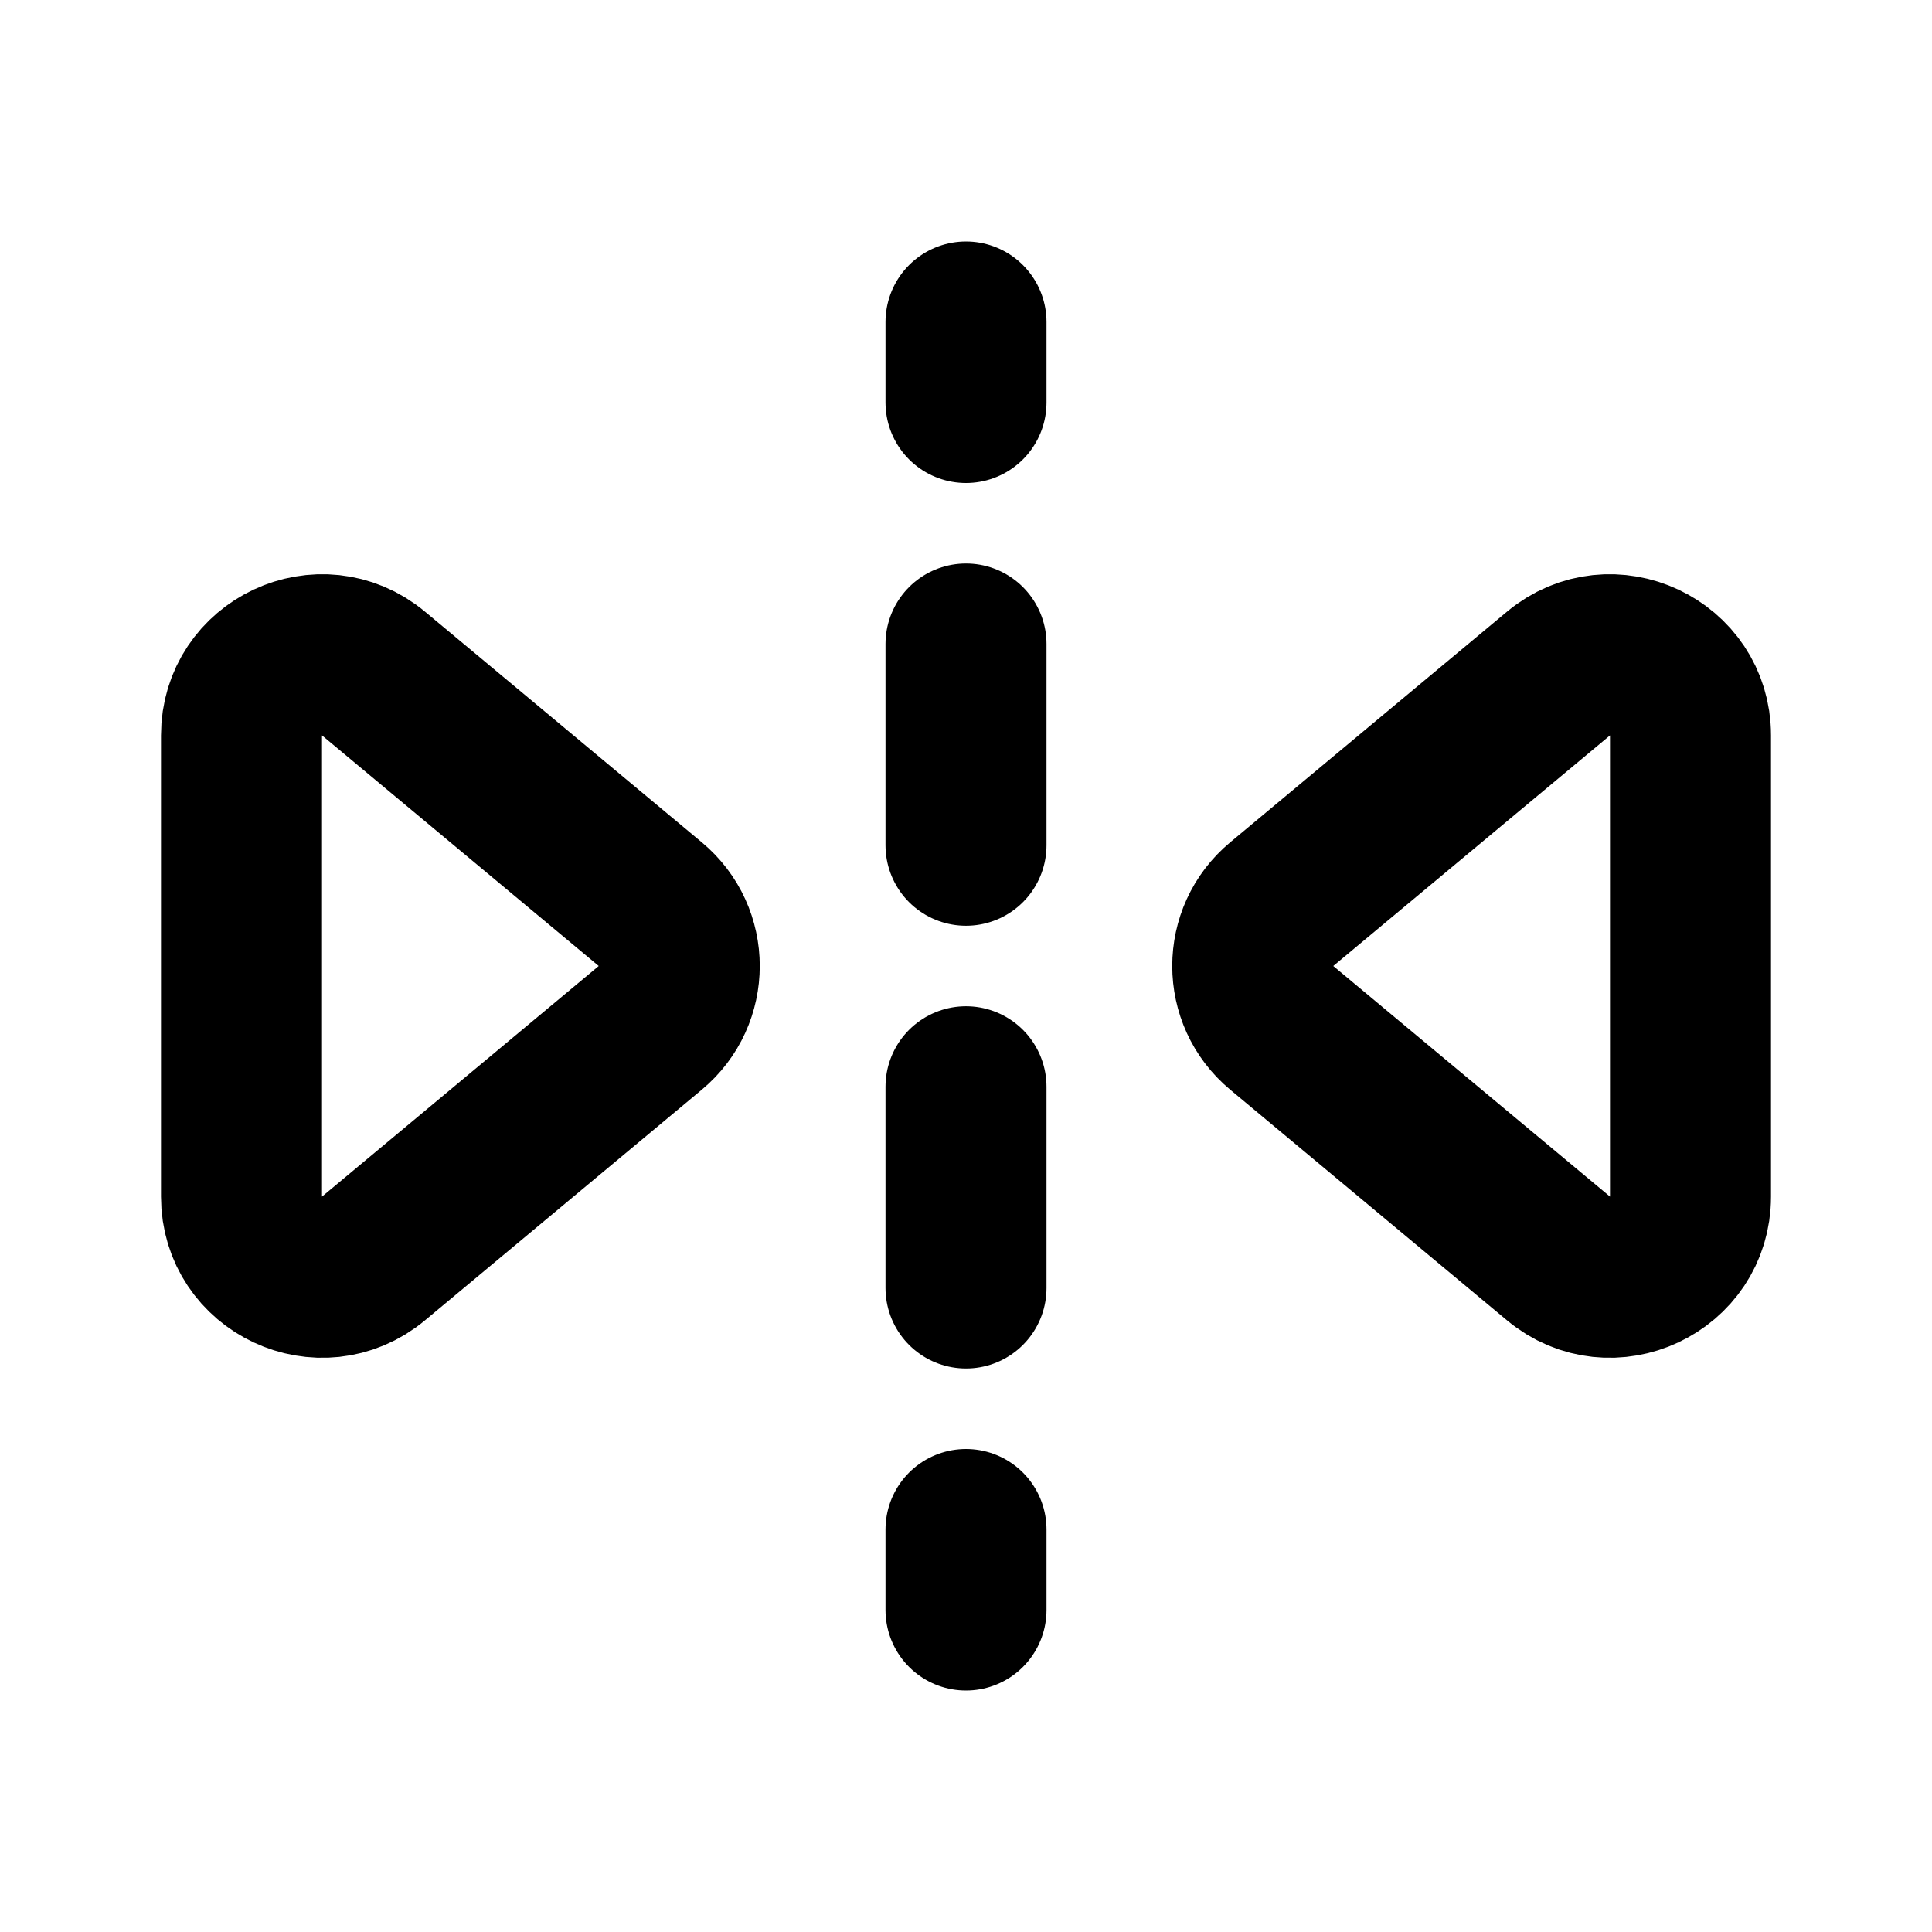 <svg viewBox="0 0 24 24" fill="none" xmlns="http://www.w3.org/2000/svg">
<path d="M12 19V20M12 16V13.5M12 10.5V8M12 5V4M19.36 8.367L15.922 11.232C15.442 11.632 15.442 12.368 15.922 12.768L19.36 15.633C20.011 16.176 21 15.713 21 14.865V9.135C21 8.287 20.011 7.824 19.36 8.367ZM4.64 8.367L8.078 11.232C8.558 11.632 8.558 12.368 8.078 12.768L4.64 15.633C3.989 16.176 3 15.713 3 14.865L3 9.135C3 8.287 3.989 7.824 4.64 8.367Z" stroke="currentColor" stroke-width="2" stroke-linecap="round"/>
</svg>

